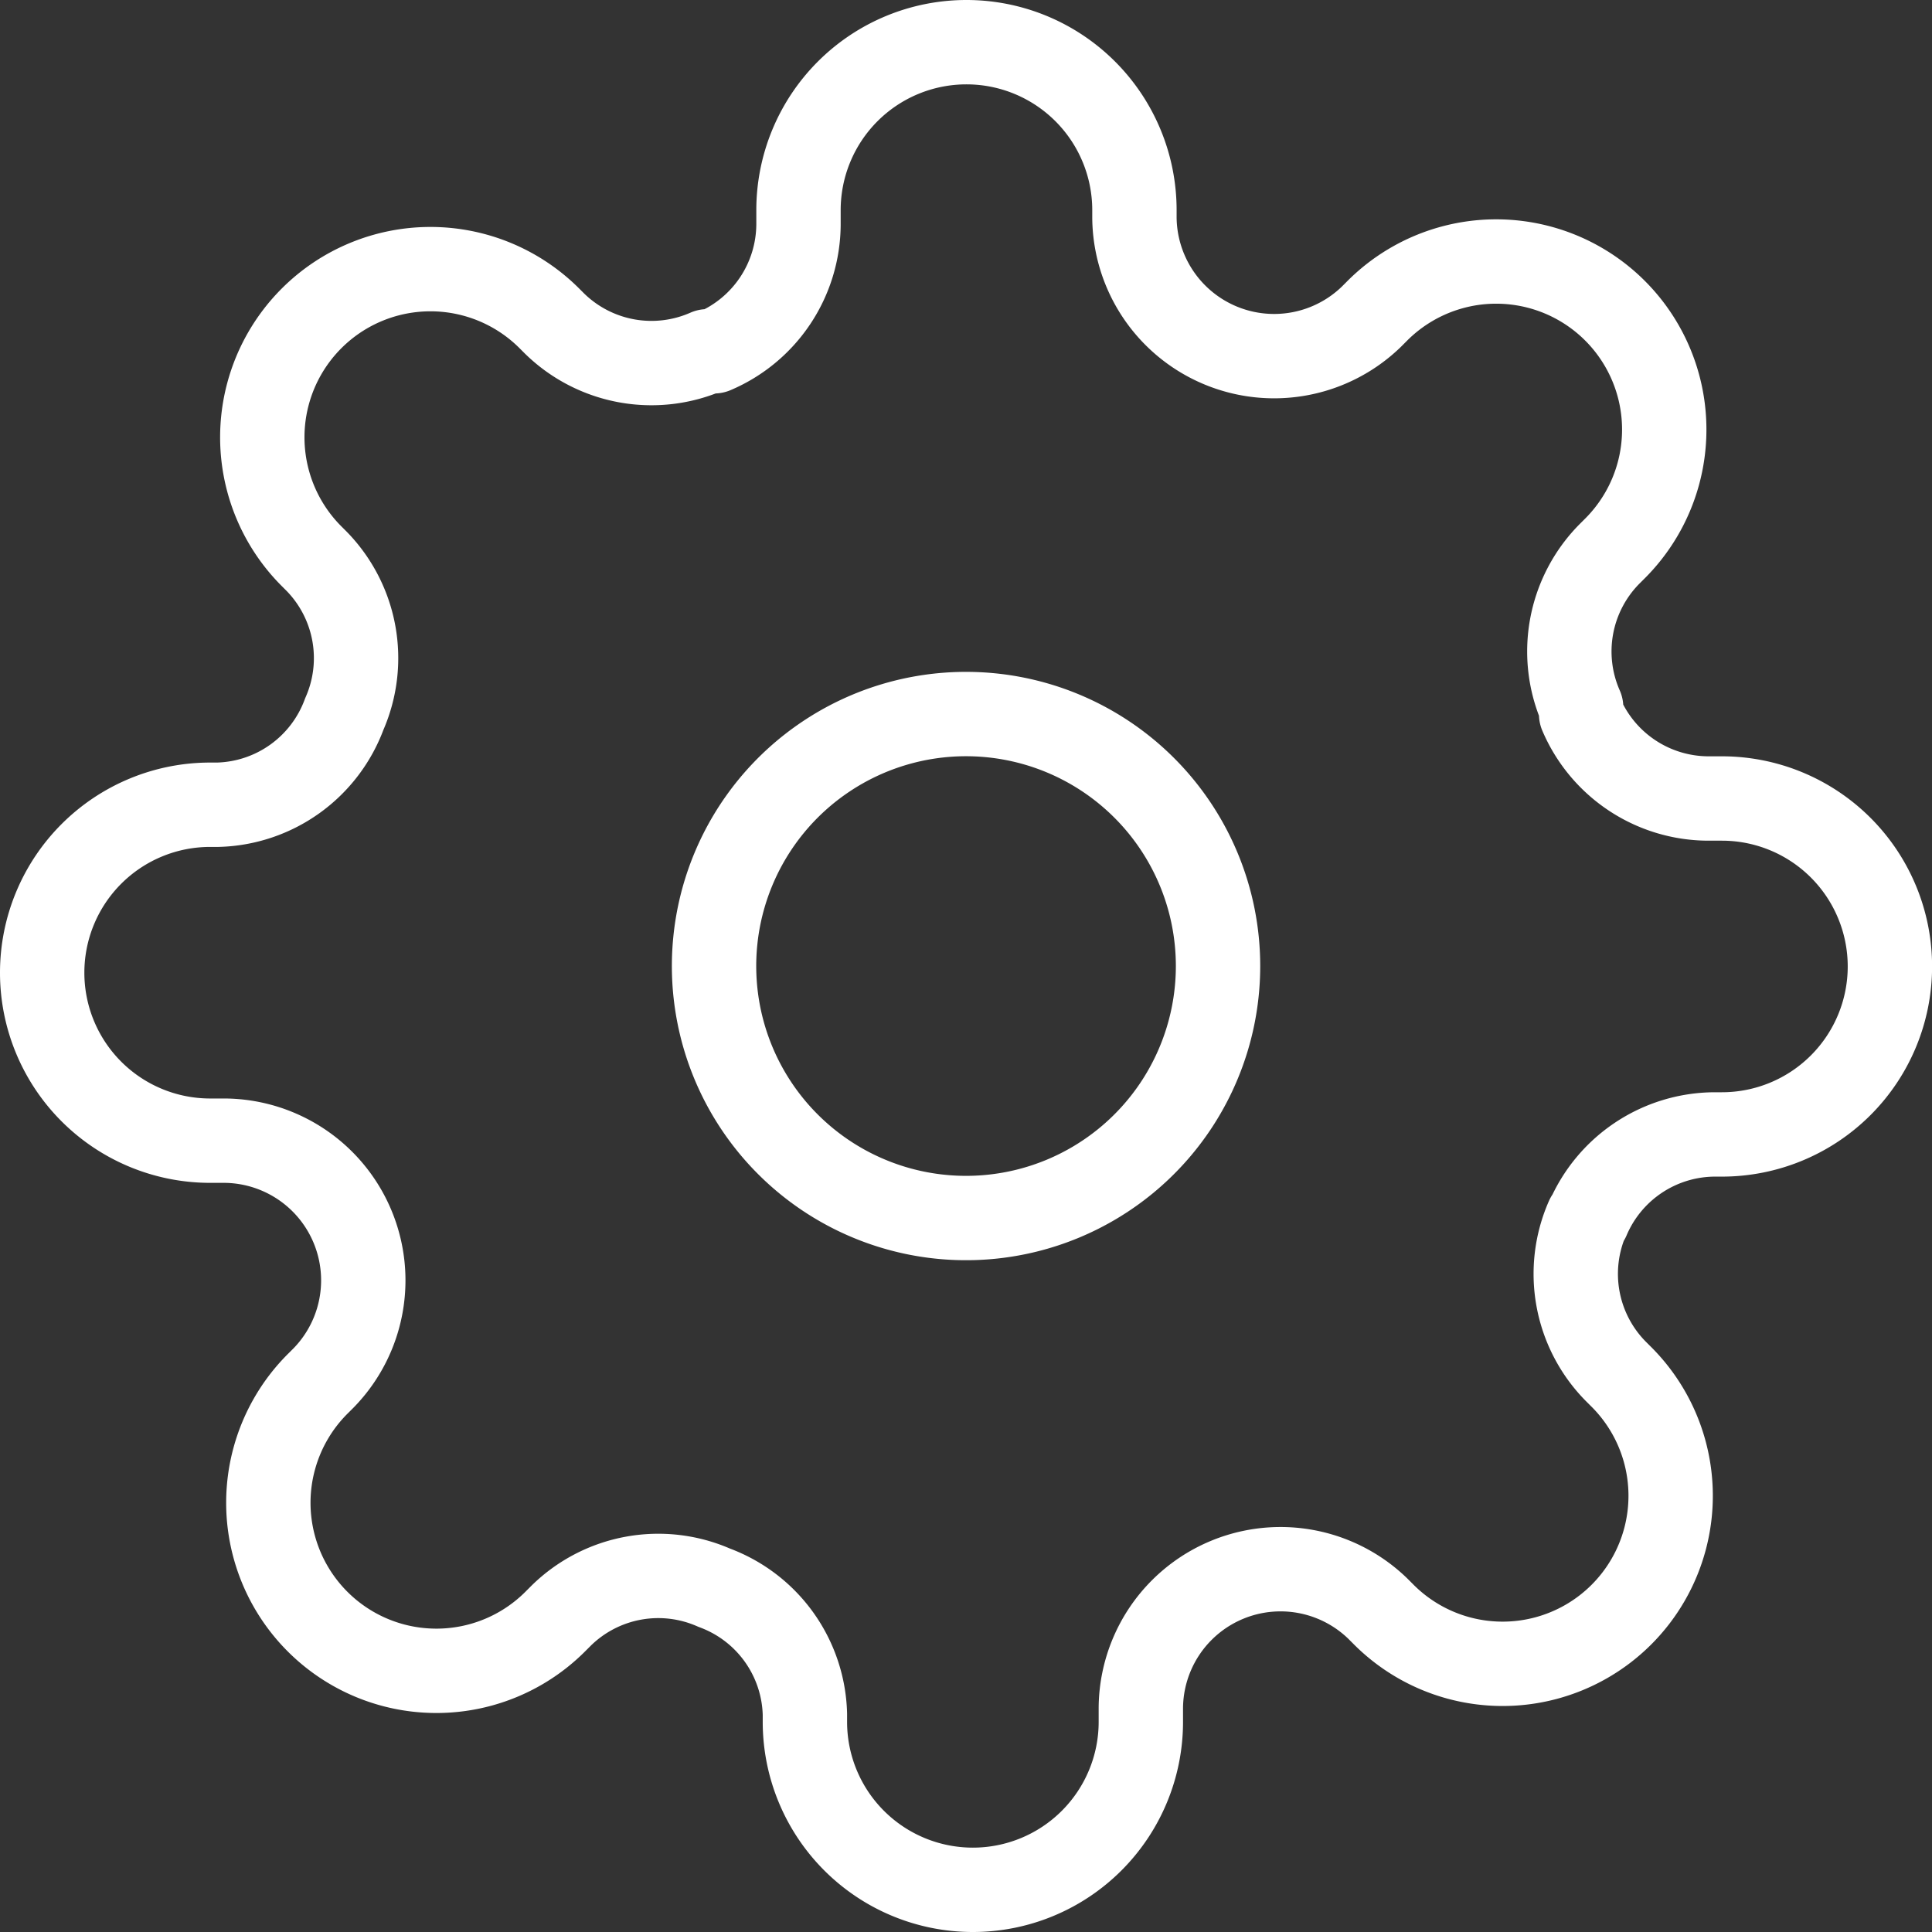 <svg xmlns="http://www.w3.org/2000/svg" width="22.901" height="22.901" viewBox="0 0 22.901 22.901">
  <rect x="0" y="0" width="22.901" height="22.901" fill="#333333" stroke="none"/>
  <g id="Icon_feather-settings" data-name="Icon feather-settings" transform="translate(0.5 0.5)">
    <path id="Path_18" data-name="Path 18" d="M19.473,16.487A2.987,2.987,0,1,1,16.487,13.5,2.987,2.987,0,0,1,19.473,16.487Z" transform="translate(-5.535 -5.536)" fill="none" stroke="#fff" stroke-linecap="round" stroke-linejoin="round" stroke-width="1"/>
    <path id="Path_19" data-name="Path 19" d="M19.818,15.437a1.643,1.643,0,0,0,.329,1.812l.06.06a1.992,1.992,0,1,1-2.817,2.817l-.06-.06a1.656,1.656,0,0,0-2.807,1.175v.169a1.991,1.991,0,1,1-3.982,0v-.09a1.643,1.643,0,0,0-1.075-1.5,1.643,1.643,0,0,0-1.812.329l-.06.06a1.992,1.992,0,1,1-2.817-2.817l.06-.06A1.656,1.656,0,0,0,3.66,14.521H3.491a1.991,1.991,0,0,1,0-3.982h.09a1.643,1.643,0,0,0,1.5-1.075,1.643,1.643,0,0,0-.329-1.812l-.06-.06A1.992,1.992,0,1,1,7.513,4.775l.06.06a1.643,1.643,0,0,0,1.812.329h.08a1.643,1.643,0,0,0,1-1.5V3.491a1.991,1.991,0,0,1,3.982,0v.09a1.656,1.656,0,0,0,2.807,1.175l.06-.06a1.992,1.992,0,1,1,2.817,2.817l-.06.06a1.643,1.643,0,0,0-.329,1.812v.08a1.643,1.643,0,0,0,1.5,1h.169a1.991,1.991,0,0,1,0,3.982h-.09a1.643,1.643,0,0,0-1.5,1Z" transform="translate(-1.5 -1.5)" fill="none" stroke="#fff" stroke-linecap="round" stroke-linejoin="round" stroke-width="1"/>
  </g>
</svg>
